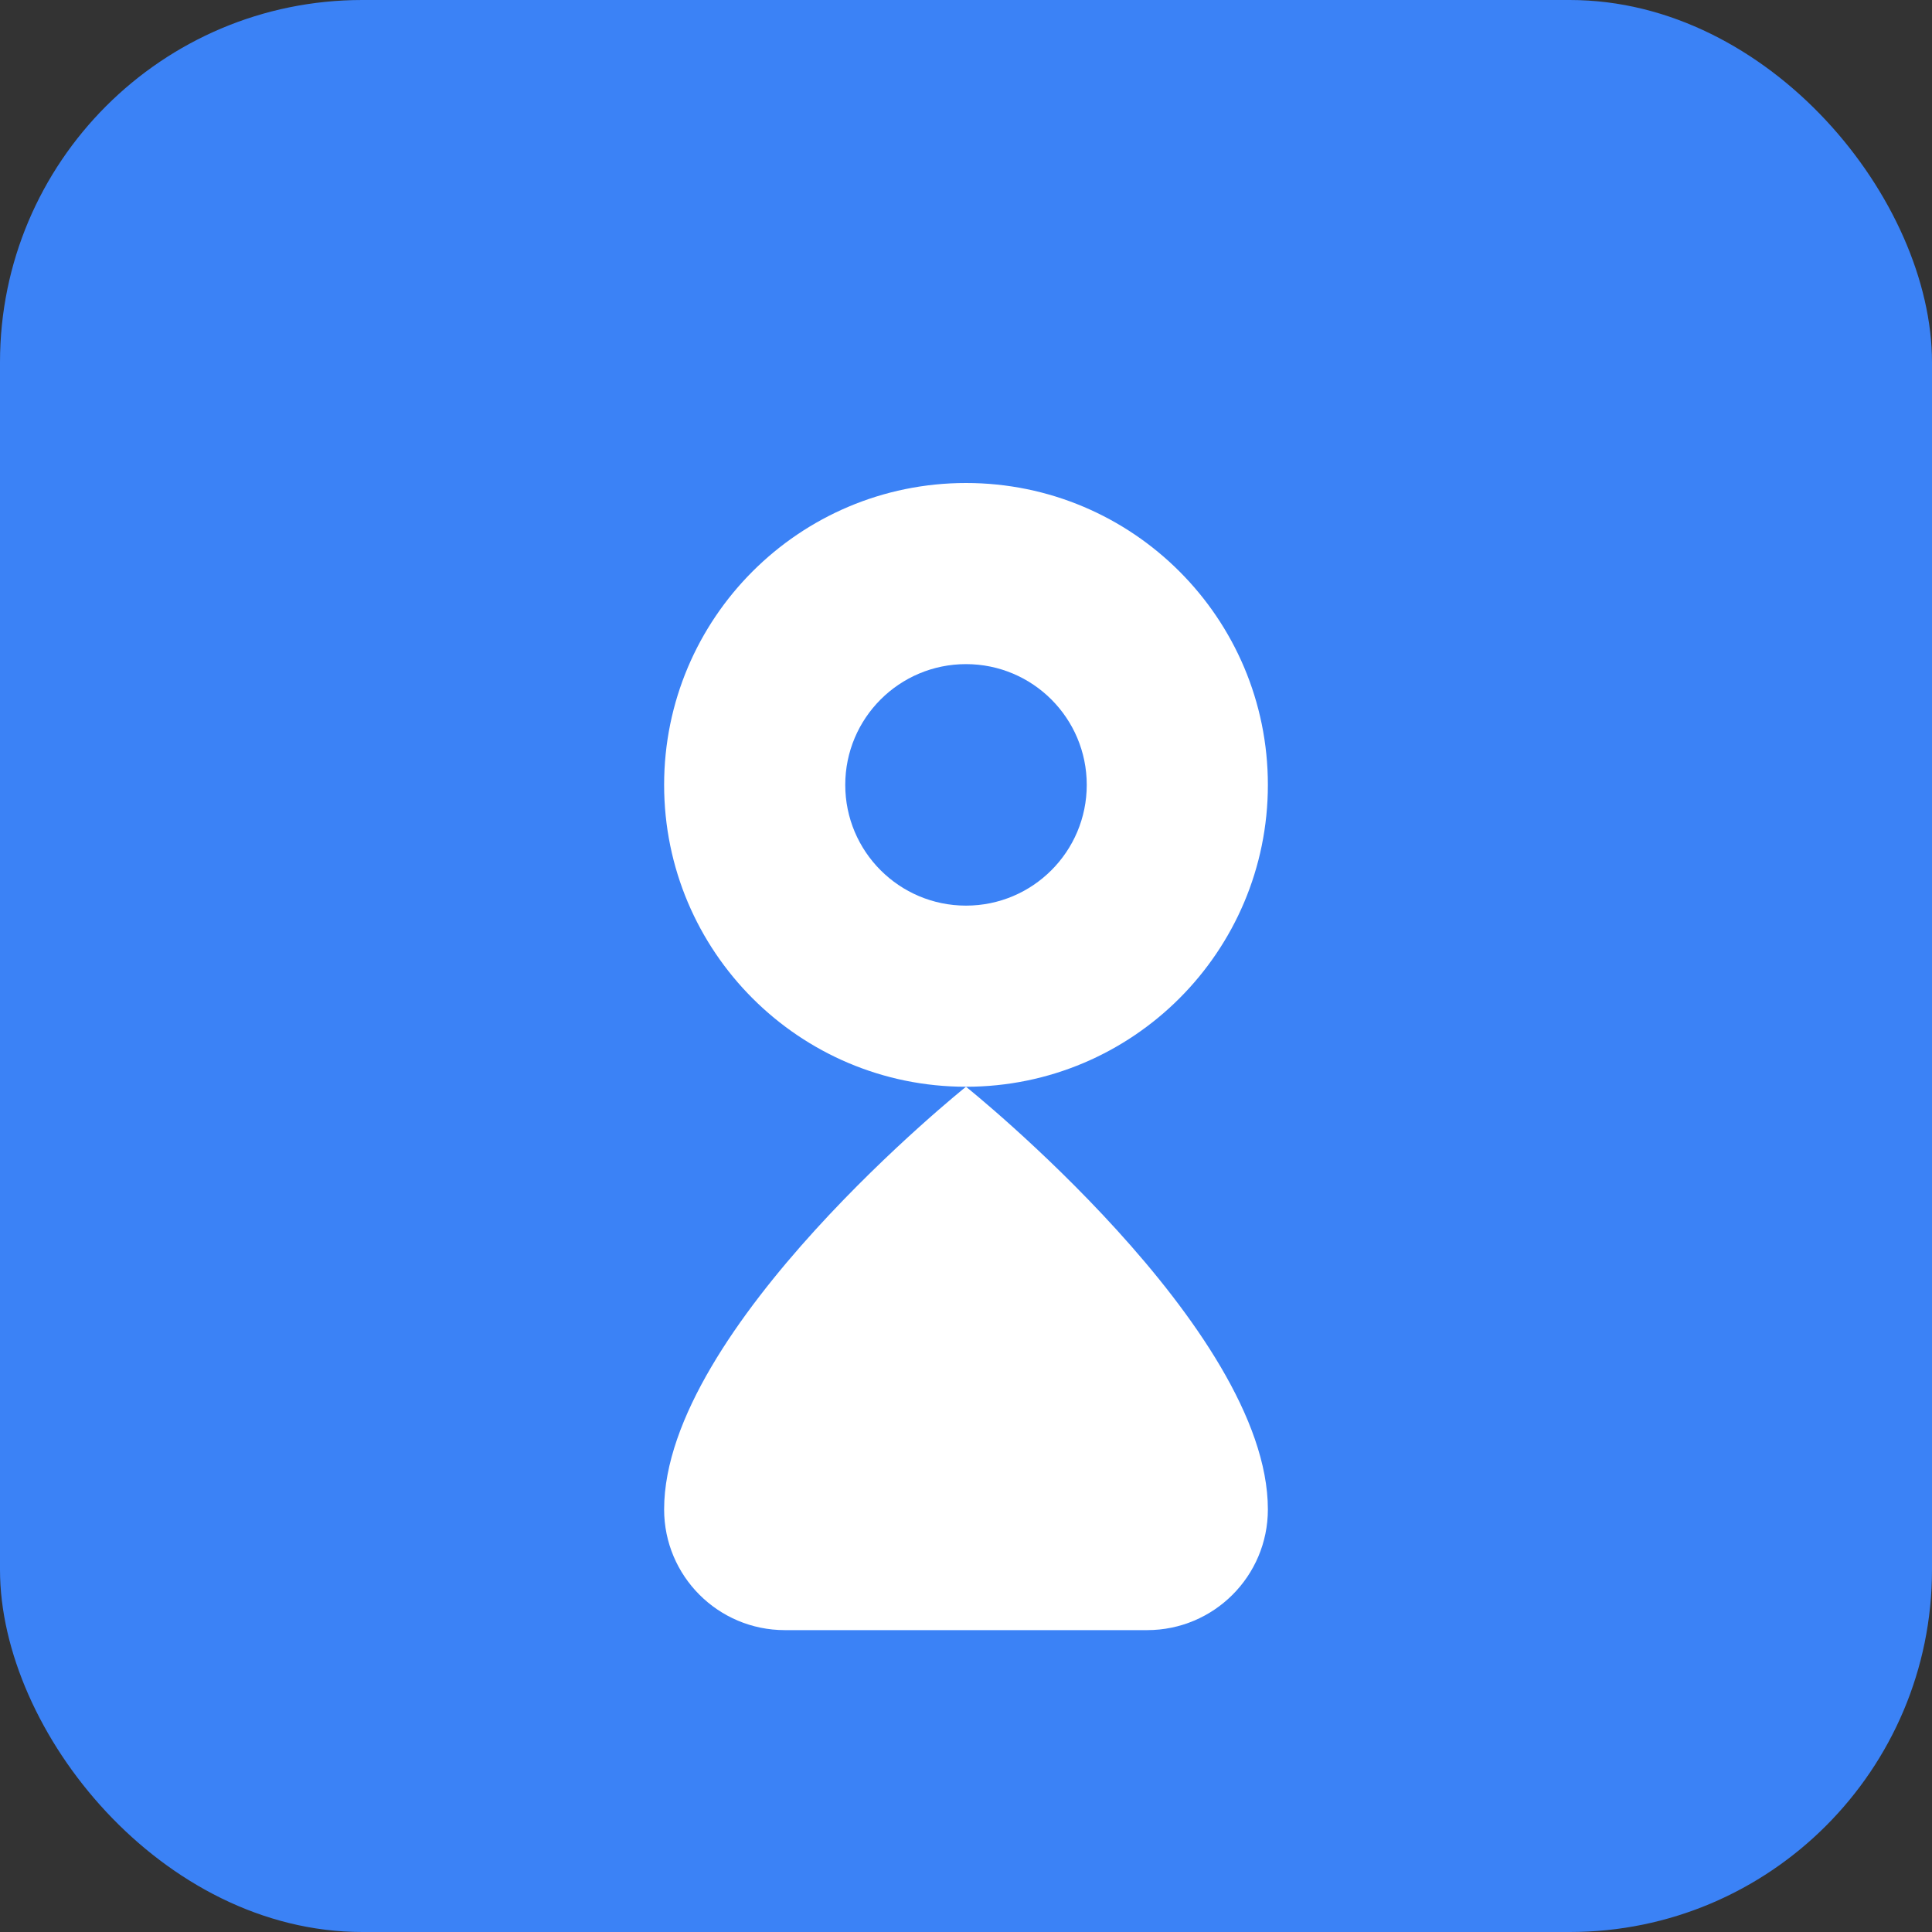 <svg xmlns="http://www.w3.org/2000/svg" viewBox="0 0 32 32" fill="none">
  <rect x="0" y="0" width="32" height="32" fill="#333333" stroke="none"/>
  <rect width="32" height="32" fill="#3B82F6" rx="6"/>
  <path d="M16 8C13.239 8 11 10.239 11 13C11 15.761 13.239 18 16 18C18.761 18 21 15.761 21 13C21 10.239 18.761 8 16 8Z" fill="#FFFFFF"/>
  <circle cx="16" cy="13" r="2" fill="#3B82F6"/>
  <path d="M16 18C16 18 11 22 11 25C11 26.105 11.895 27 13 27H19C20.105 27 21 26.105 21 25C21 22 16 18 16 18Z" fill="#FFFFFF"/>
</svg>